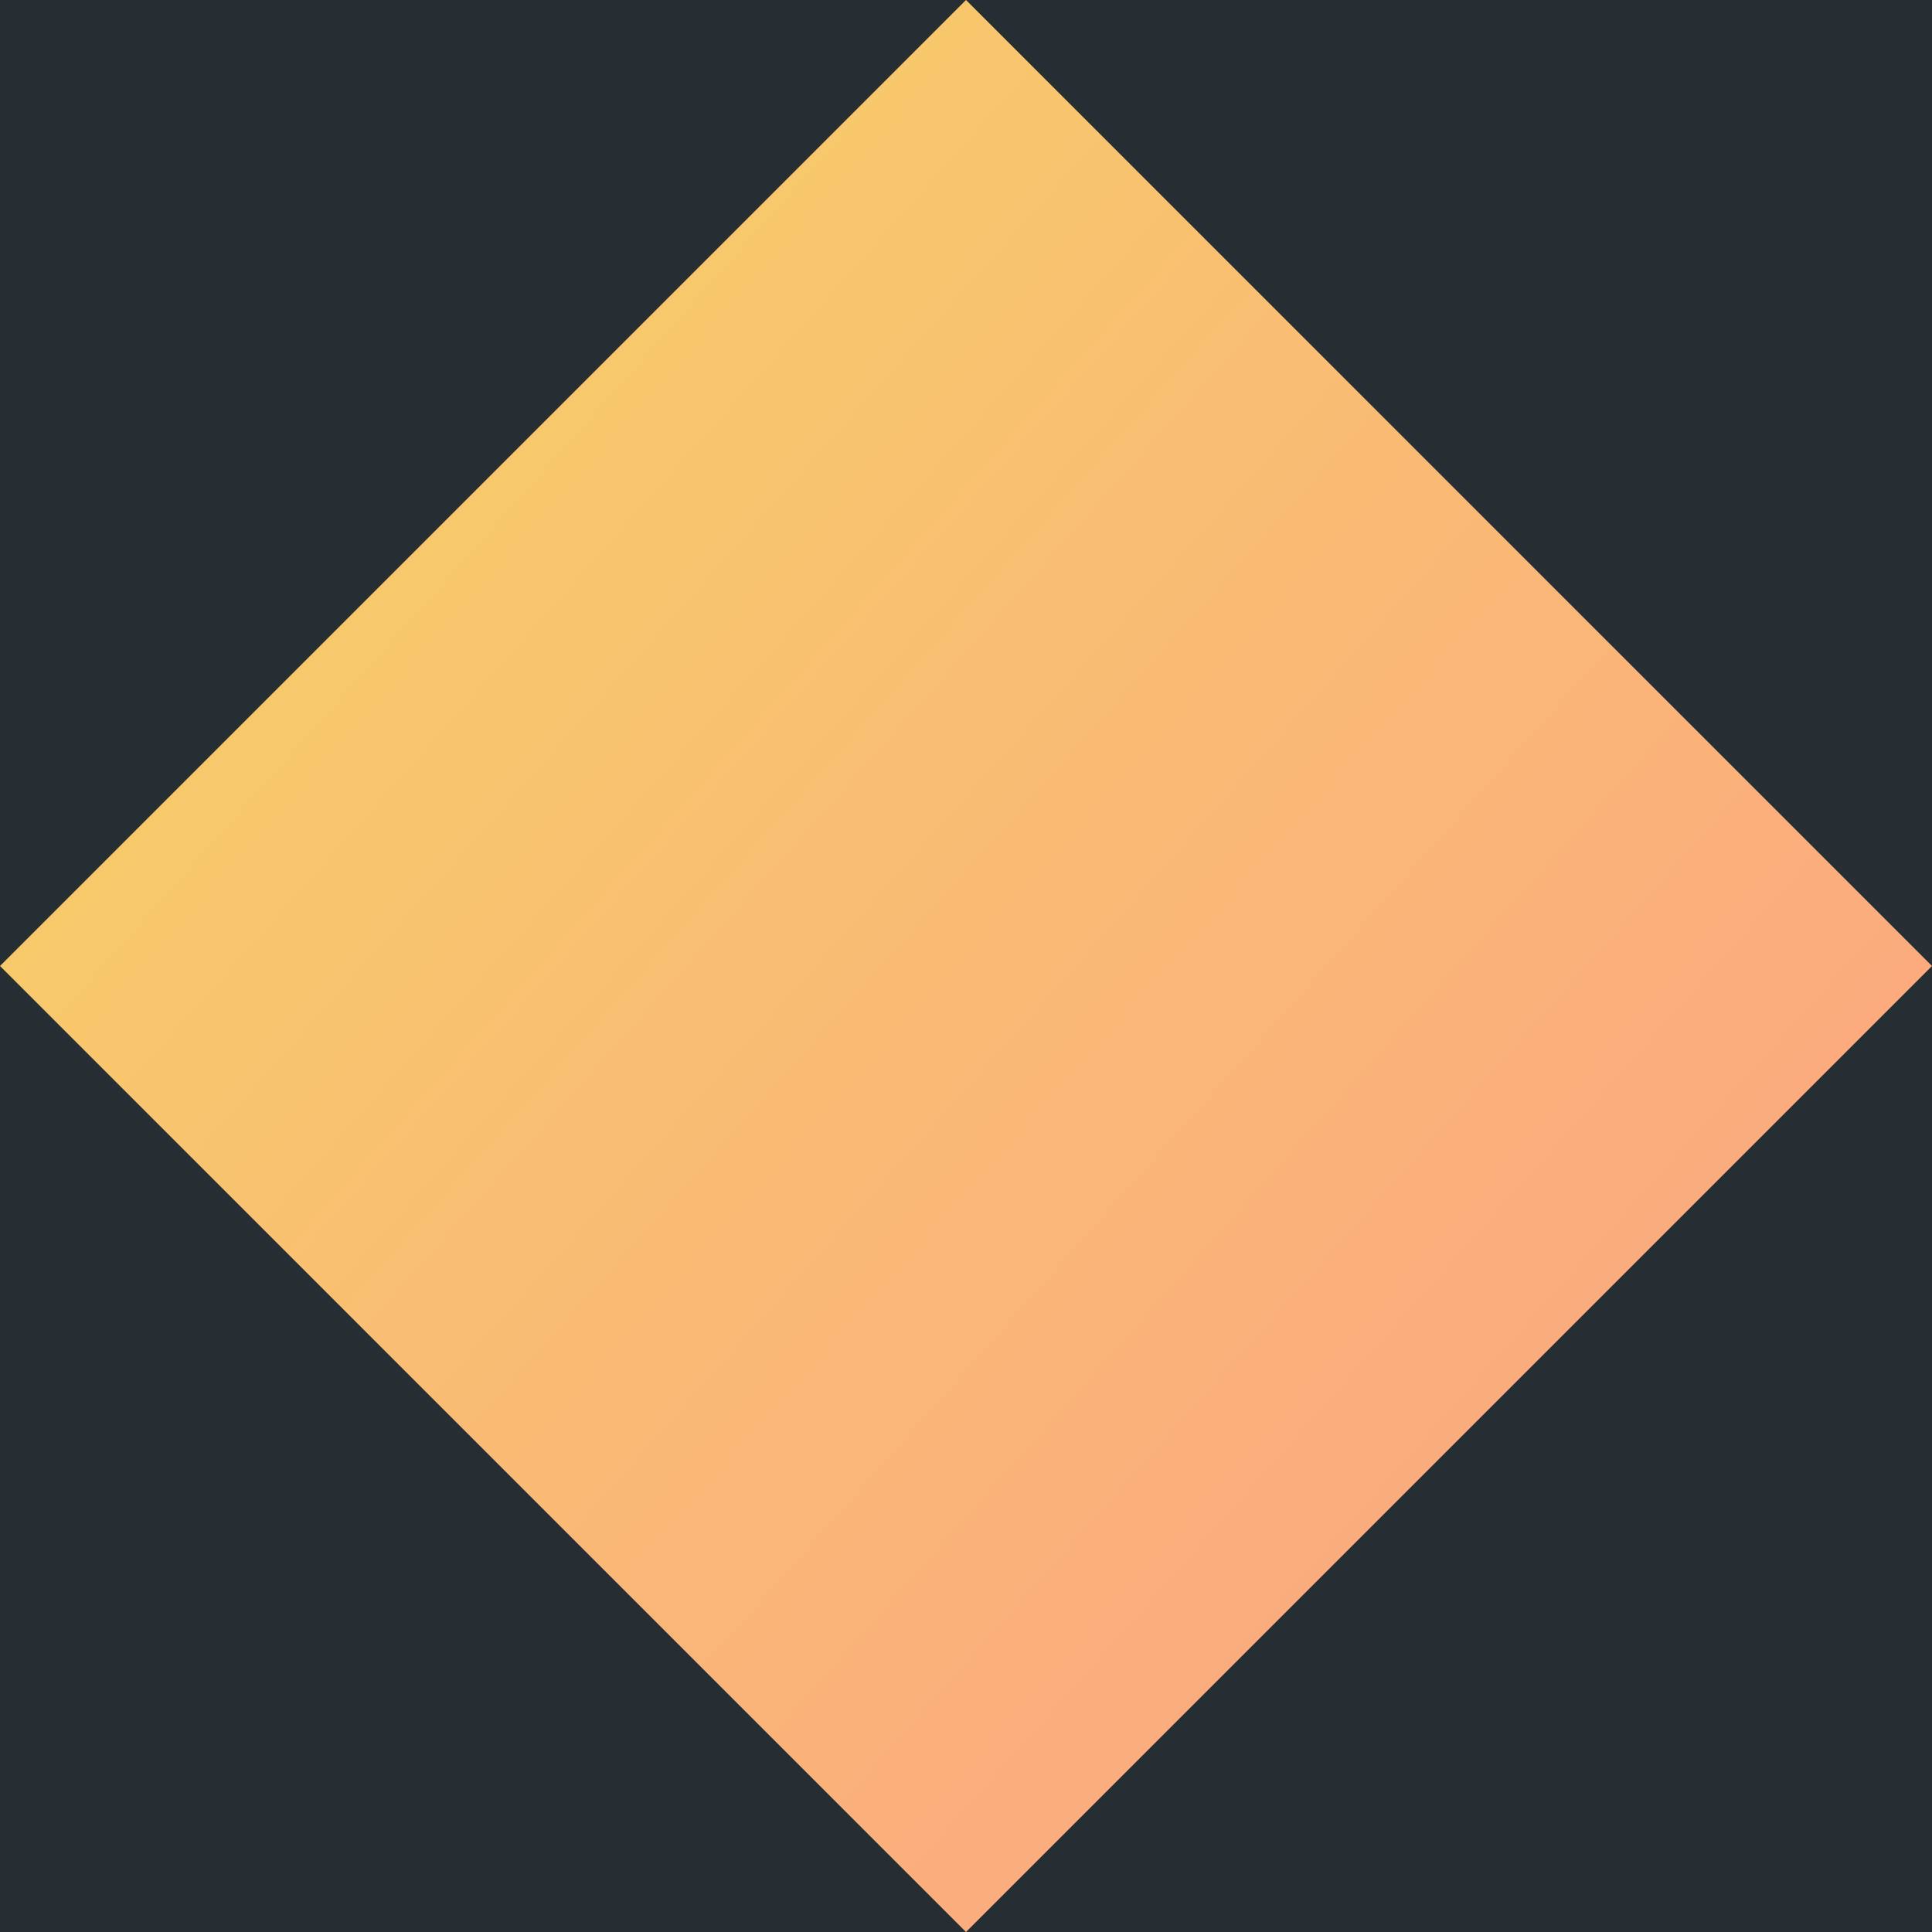 <?xml version="1.0" encoding="UTF-8"?> <svg xmlns="http://www.w3.org/2000/svg" width="44" height="44" viewBox="0 0 44 44" fill="none"> <rect width="44" height="44" fill="#272E33"></rect> <path d="M44 22L22 0L0 22L22 44L44 22Z" fill="url(#paint0_linear)"></path> <defs> <linearGradient id="paint0_linear" x1="2.292" y1="3.208" x2="44" y2="40.333" gradientUnits="userSpaceOnUse"> <stop stop-color="#F6D365"></stop> <stop offset="1" stop-color="#FDA085"></stop> </linearGradient> </defs> </svg> 